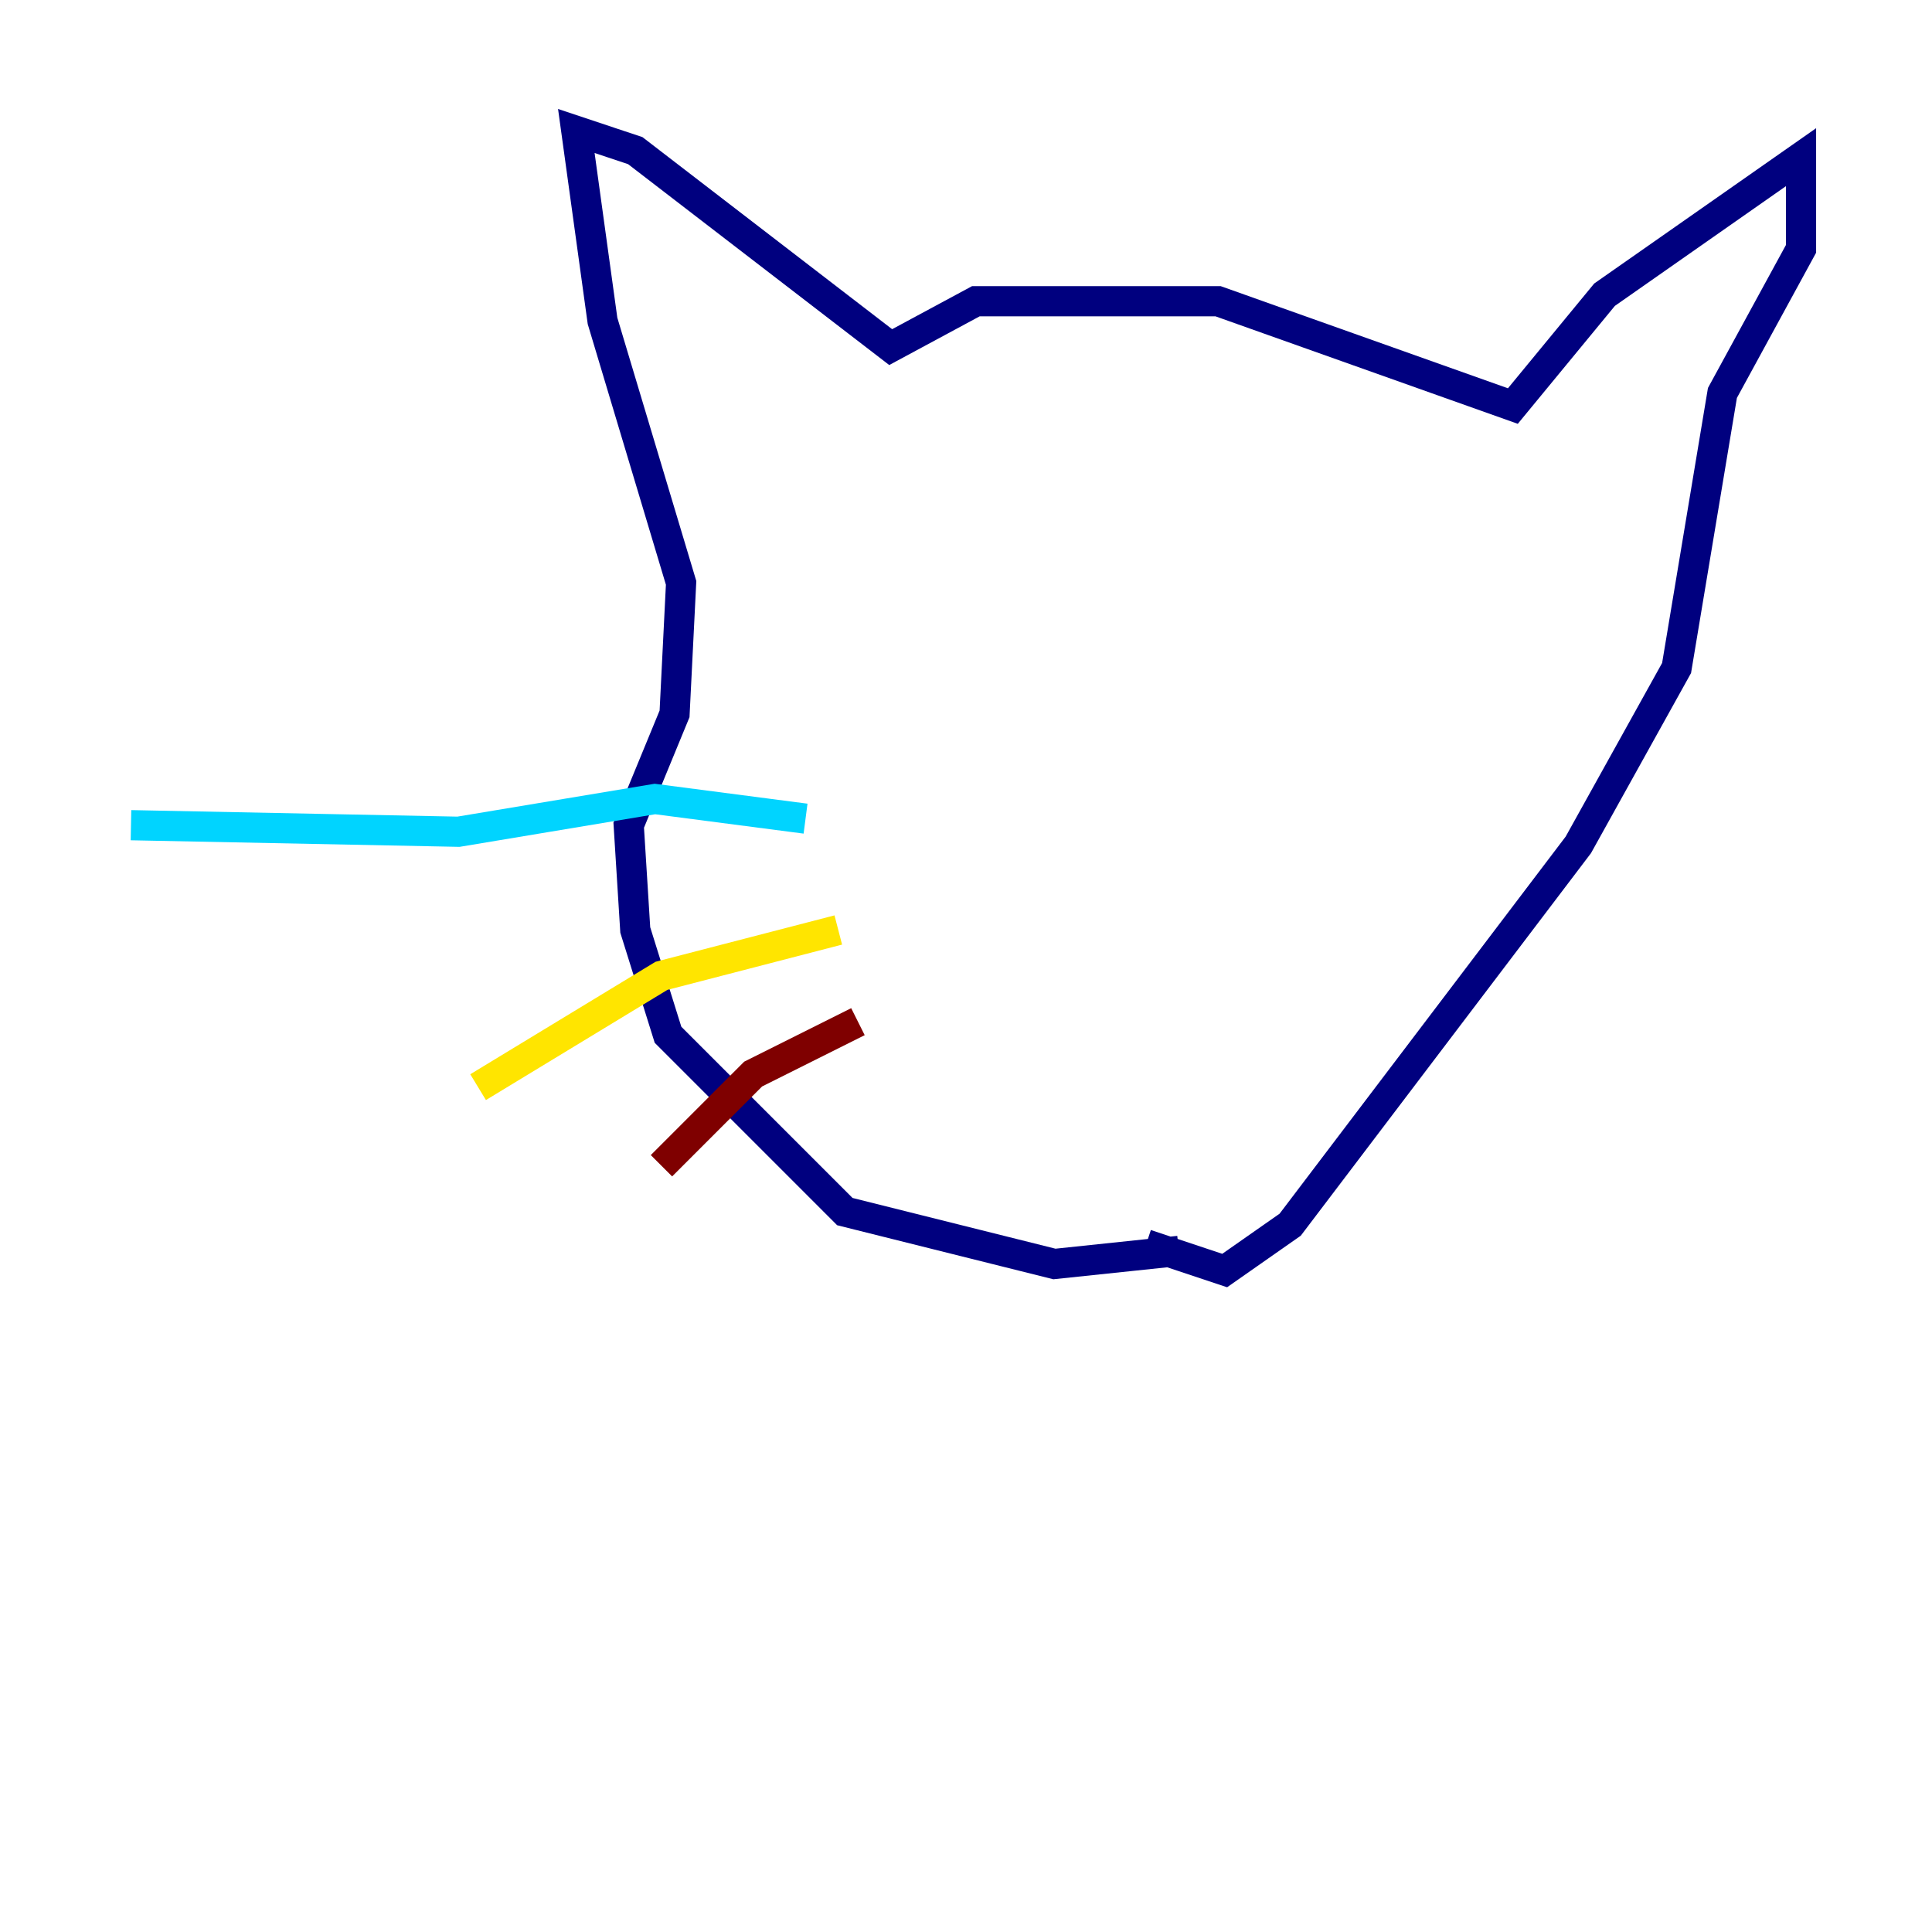 <?xml version="1.0" encoding="utf-8" ?>
<svg baseProfile="tiny" height="128" version="1.2" viewBox="0,0,128,128" width="128" xmlns="http://www.w3.org/2000/svg" xmlns:ev="http://www.w3.org/2001/xml-events" xmlns:xlink="http://www.w3.org/1999/xlink"><defs /><polyline fill="none" points="78.102,82.875 69.858,83.742 55.973,80.271 44.258,68.556 42.088,61.614 41.654,54.671 44.691,47.295 45.125,38.617 39.919,21.261 38.183,8.678 42.088,9.98 59.01,22.997 64.651,19.959 80.705,19.959 100.231,26.902 106.305,19.525 119.322,10.414 119.322,16.488 114.115,26.034 111.078,44.258 104.57,55.973 85.478,81.139 81.139,84.176 75.932,82.441" stroke="#00007f" stroke-width="2" /><polyline fill="none" points="53.37,54.237 43.39,52.936 30.373,55.105 8.678,54.671" stroke="#00d4ff" stroke-width="2" /><polyline fill="none" points="55.539,61.614 43.824,64.651 31.675,72.027" stroke="#ffe500" stroke-width="2" /><polyline fill="none" points="56.841,67.688 49.898,71.159 43.824,77.234" stroke="#7f0000" stroke-width="2" /></svg>